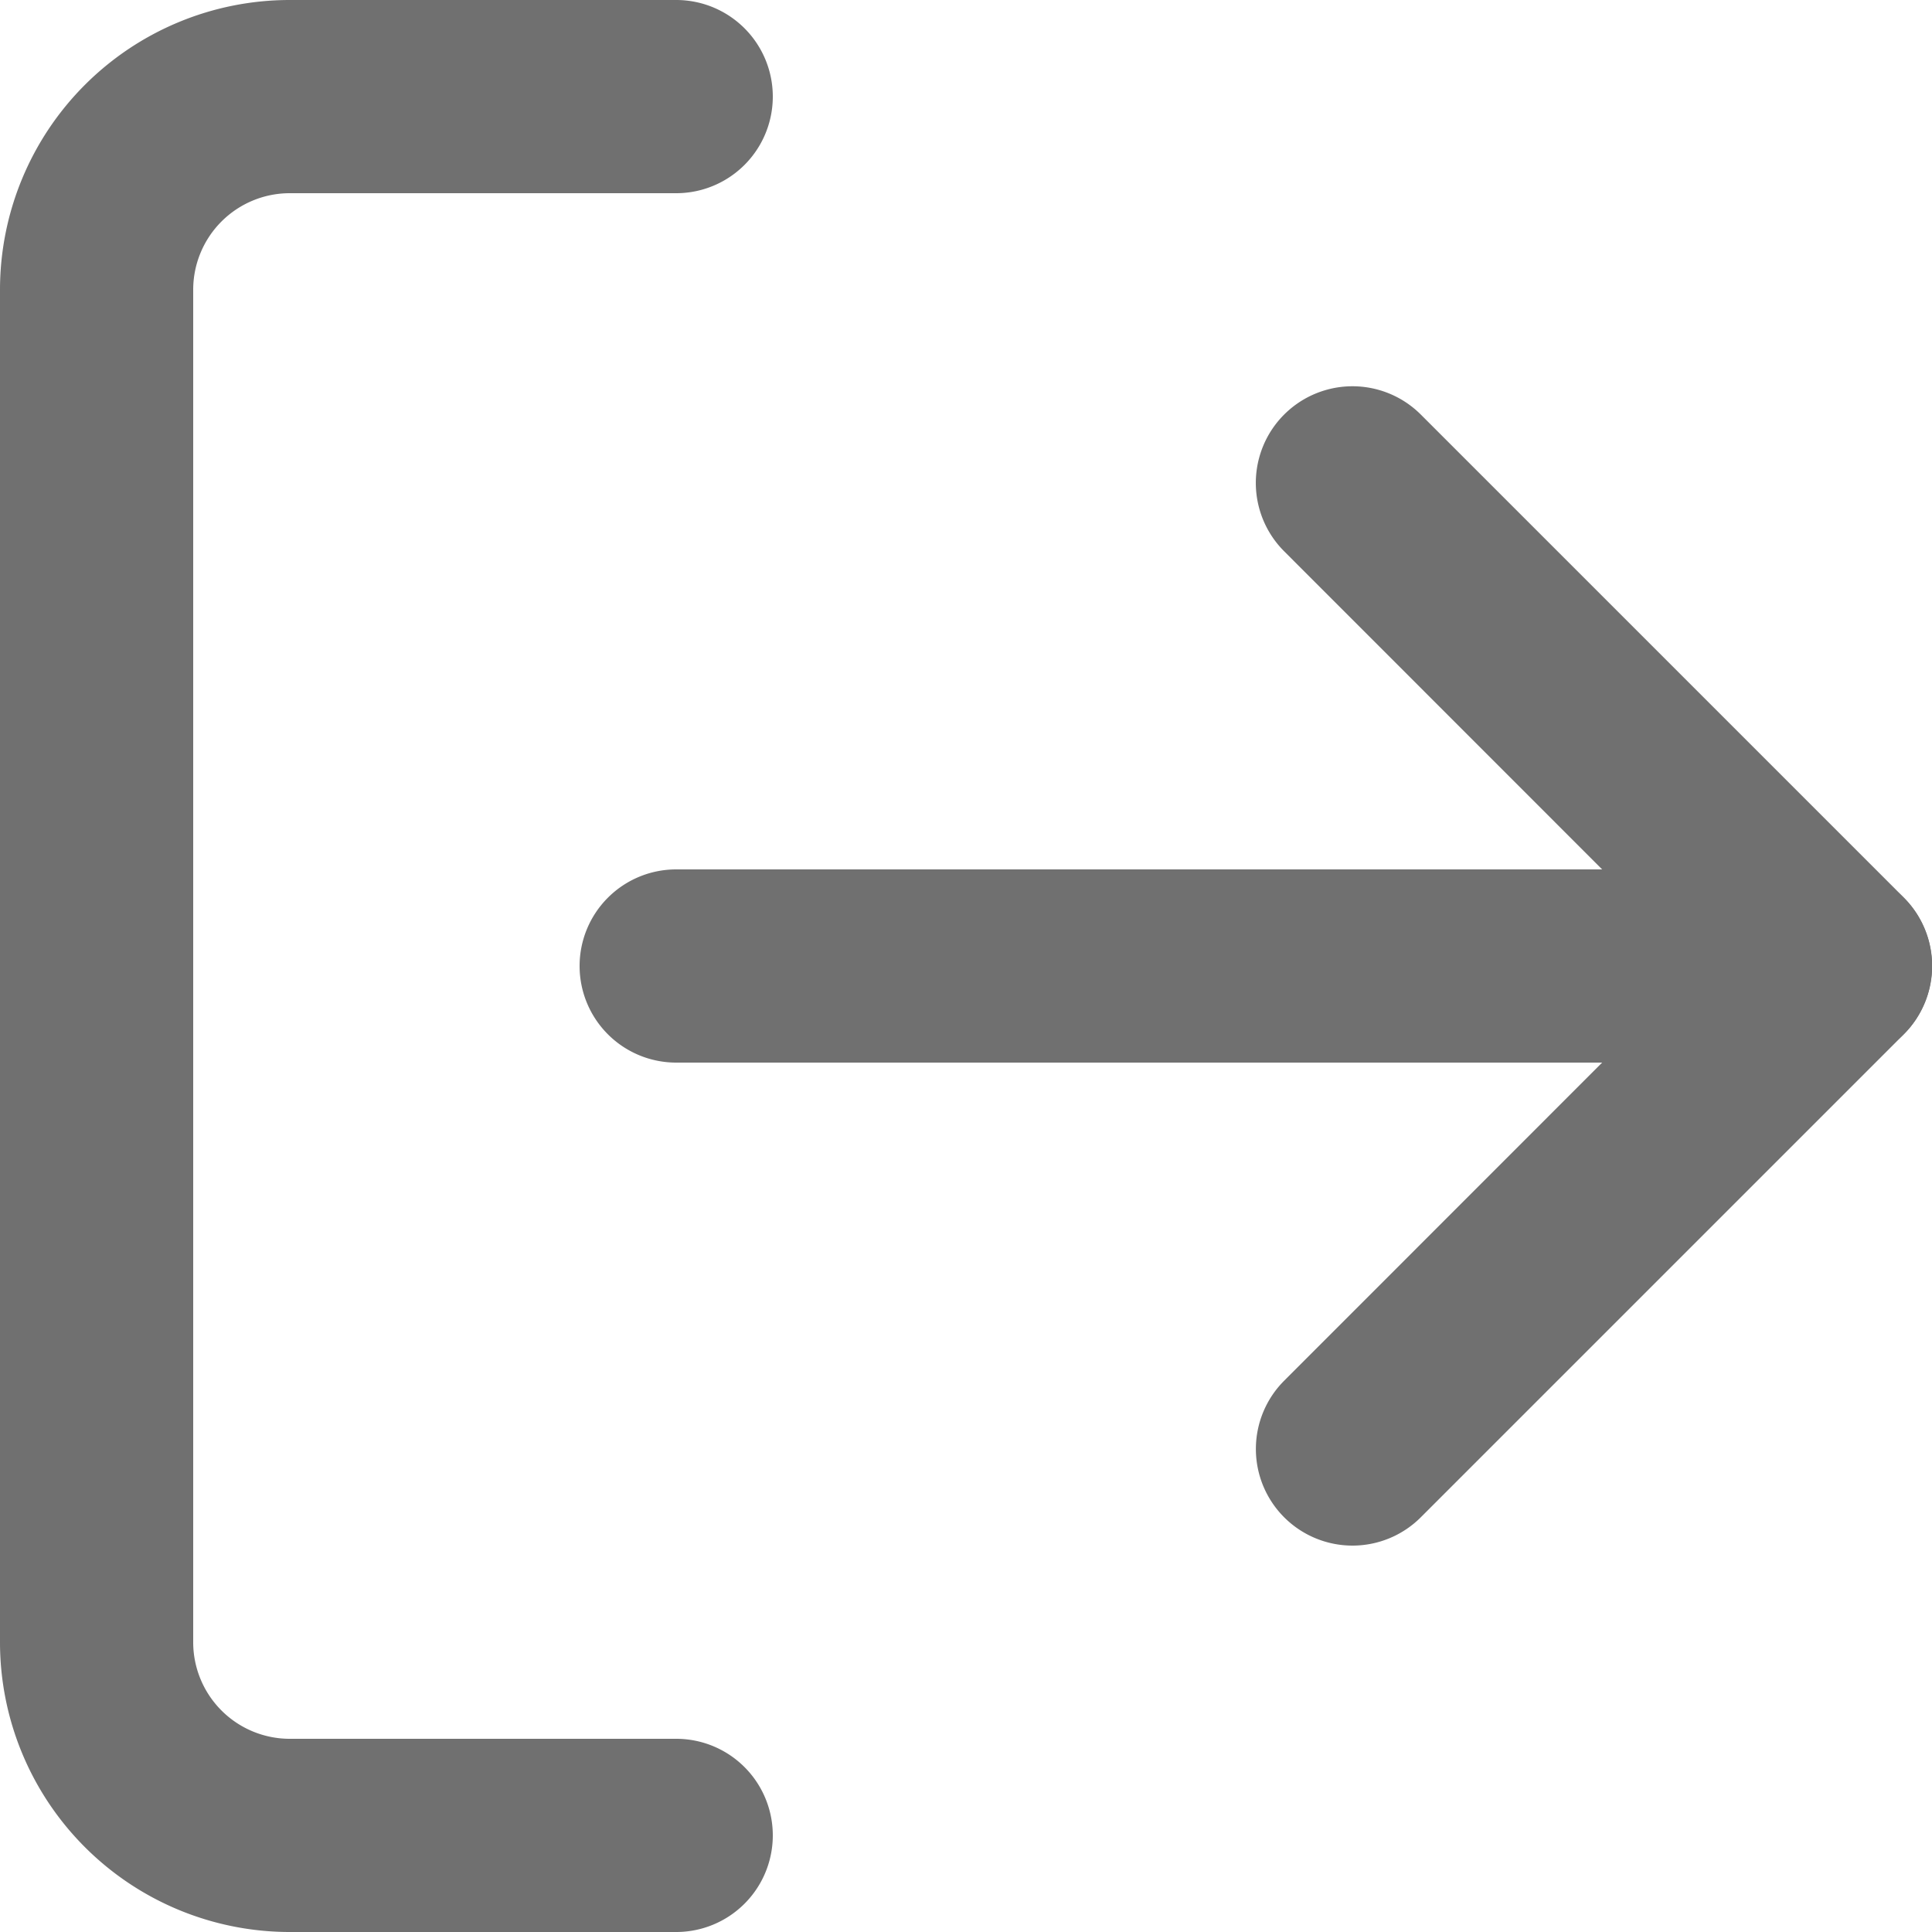 <svg xmlns="http://www.w3.org/2000/svg" width="12" height="12" viewBox="0 0 12 12">
  <g id="log-out_1_" data-name="log-out (1)" transform="translate(-2 -2)">
    <path id="Path_8" data-name="Path 8" d="M6.2,14H3.8A1.8,1.8,0,0,1,2,12.2V3.8A1.8,1.8,0,0,1,3.8,2H6.2a.6.6,0,0,1,0,1.2H3.8a.6.6,0,0,0-.6.6v8.4a.6.6,0,0,0,.6.6H6.2a.6.6,0,0,1,0,1.2Z" fill="#707070"/>
    <path id="Path_9" data-name="Path 9" d="M15.6,13.2a.6.6,0,0,1-.424-1.024L17.751,9.6,15.176,7.024a.6.6,0,0,1,.849-.849l3,3a.6.6,0,0,1,0,.849l-3,3A.6.6,0,0,1,15.6,13.2Z" transform="translate(-5.2 -1.6)" fill="#707070"/>
    <path id="Line_8" data-name="Line 8" d="M6.8.2H-.4A.6.6,0,0,1-1-.4.6.6,0,0,1-.4-1H6.8a.6.6,0,0,1,.6.6A.6.6,0,0,1,6.8.2Z" transform="translate(6.6 8.4)" fill="#707070"/>
  </g>
</svg>
